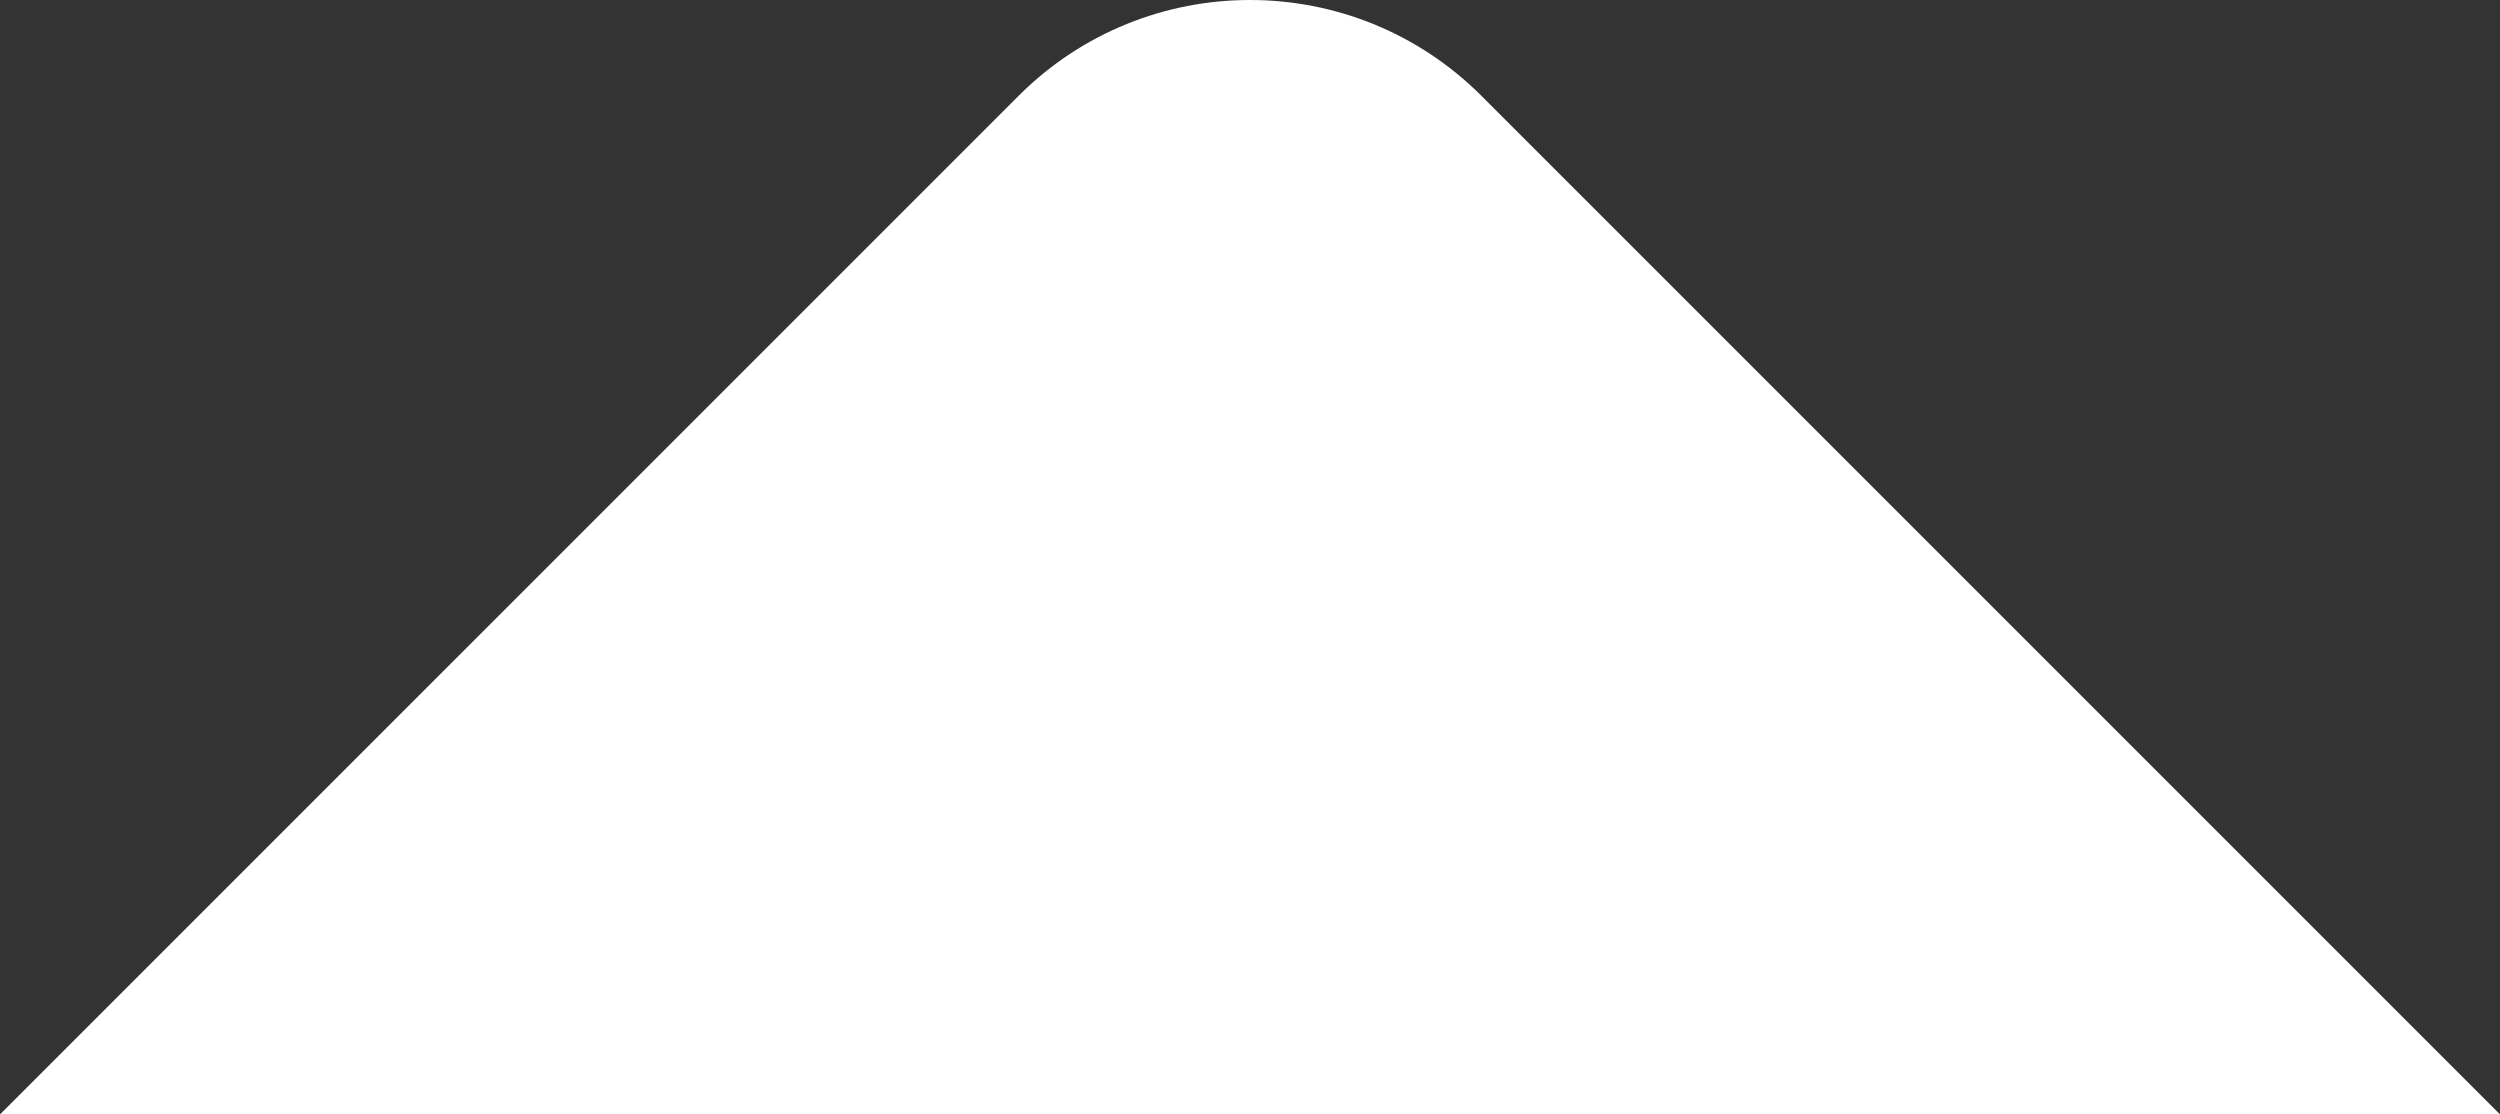 <?xml version="1.0" encoding="UTF-8" standalone="no"?>
<svg
   id="Layer_1"
   data-name="Layer 1"
   viewBox="0 0 528.675 235.662"
   version="1.1"
   sodipodi:docname="driehoek.svg"
   width="528.675"
   height="235.662"
   inkscape:version="1.1.1 (3bf5ae0d25, 2021-09-20)"
   xmlns:inkscape="http://www.inkscape.org/namespaces/inkscape"
   xmlns:sodipodi="http://sodipodi.sourceforge.net/DTD/sodipodi-0.dtd"
   xmlns="http://www.w3.org/2000/svg"
   xmlns:svg="http://www.w3.org/2000/svg">
  <rect x="0" y="0" width="528.675" height="235.662" fill="#333333" stroke="none"/>
  <defs
     id="defs6" />
  <sodipodi:namedview
     id="namedview4"
     pagecolor="#ffffff"
     bordercolor="#666666"
     borderopacity="1.0"
     inkscape:pageshadow="2"
     inkscape:pageopacity="0.0"
     inkscape:pagecheckerboard="0"
     showgrid="false"
     fit-margin-top="0"
     fit-margin-left="0"
     fit-margin-right="0"
     fit-margin-bottom="0"
     inkscape:zoom="1.842"
     inkscape:cx="237.24213"
     inkscape:cy="359.12052"
     inkscape:window-width="3840"
     inkscape:window-height="2083"
     inkscape:window-x="0"
     inkscape:window-y="0"
     inkscape:window-maximized="1"
     inkscape:current-layer="Layer_1" />
  <path
     id="Path_237"
     data-name="Path 237"
     d="M 313.289,20.276 528.675,235.662 H 0 L 215.387,20.276 c 27.035,-27.034 70.867,-27.034 97.902,0 z"
     fill="#fff"
     style="fill:#ffffff;stroke-width:1.037"
     sodipodi:nodetypes="ccccc" />
</svg>
